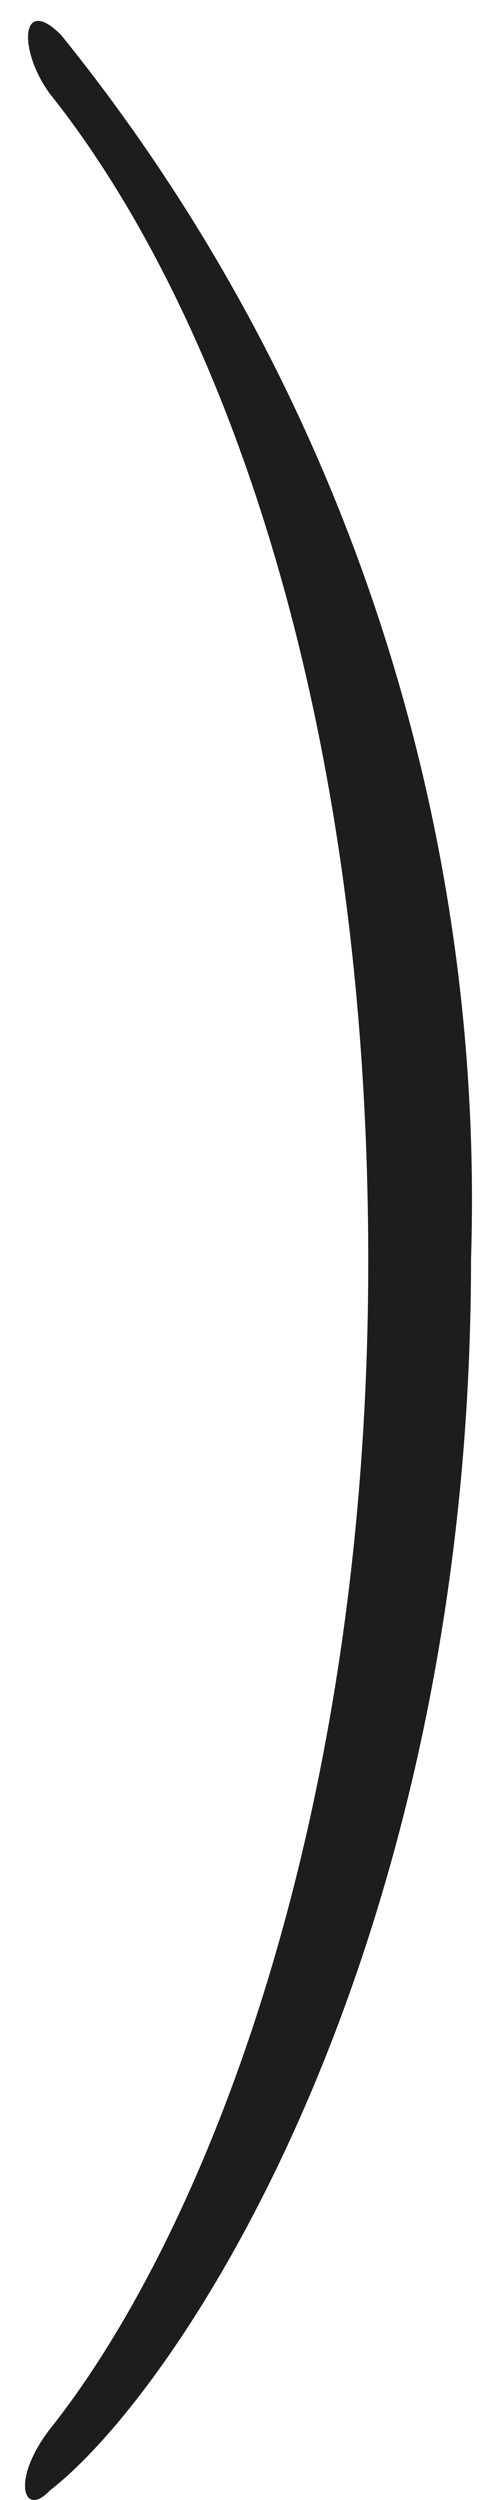 <svg width="10" height="50" viewBox="0 0 10 50" fill="none" xmlns="http://www.w3.org/2000/svg">
<path d="M1.225 0.703C0.414 -0.114 0.356 0.995 0.994 1.871C4.208 5.9 7.365 13.754 7.365 25.229C7.365 36.704 3.948 44.879 0.994 48.587C0.212 49.609 0.472 50.368 0.994 49.813C3.629 47.769 9.421 38.981 9.421 25.171C9.701 16.286 6.791 7.598 1.225 0.703Z" fill="#1D1D1B"/>
</svg>
